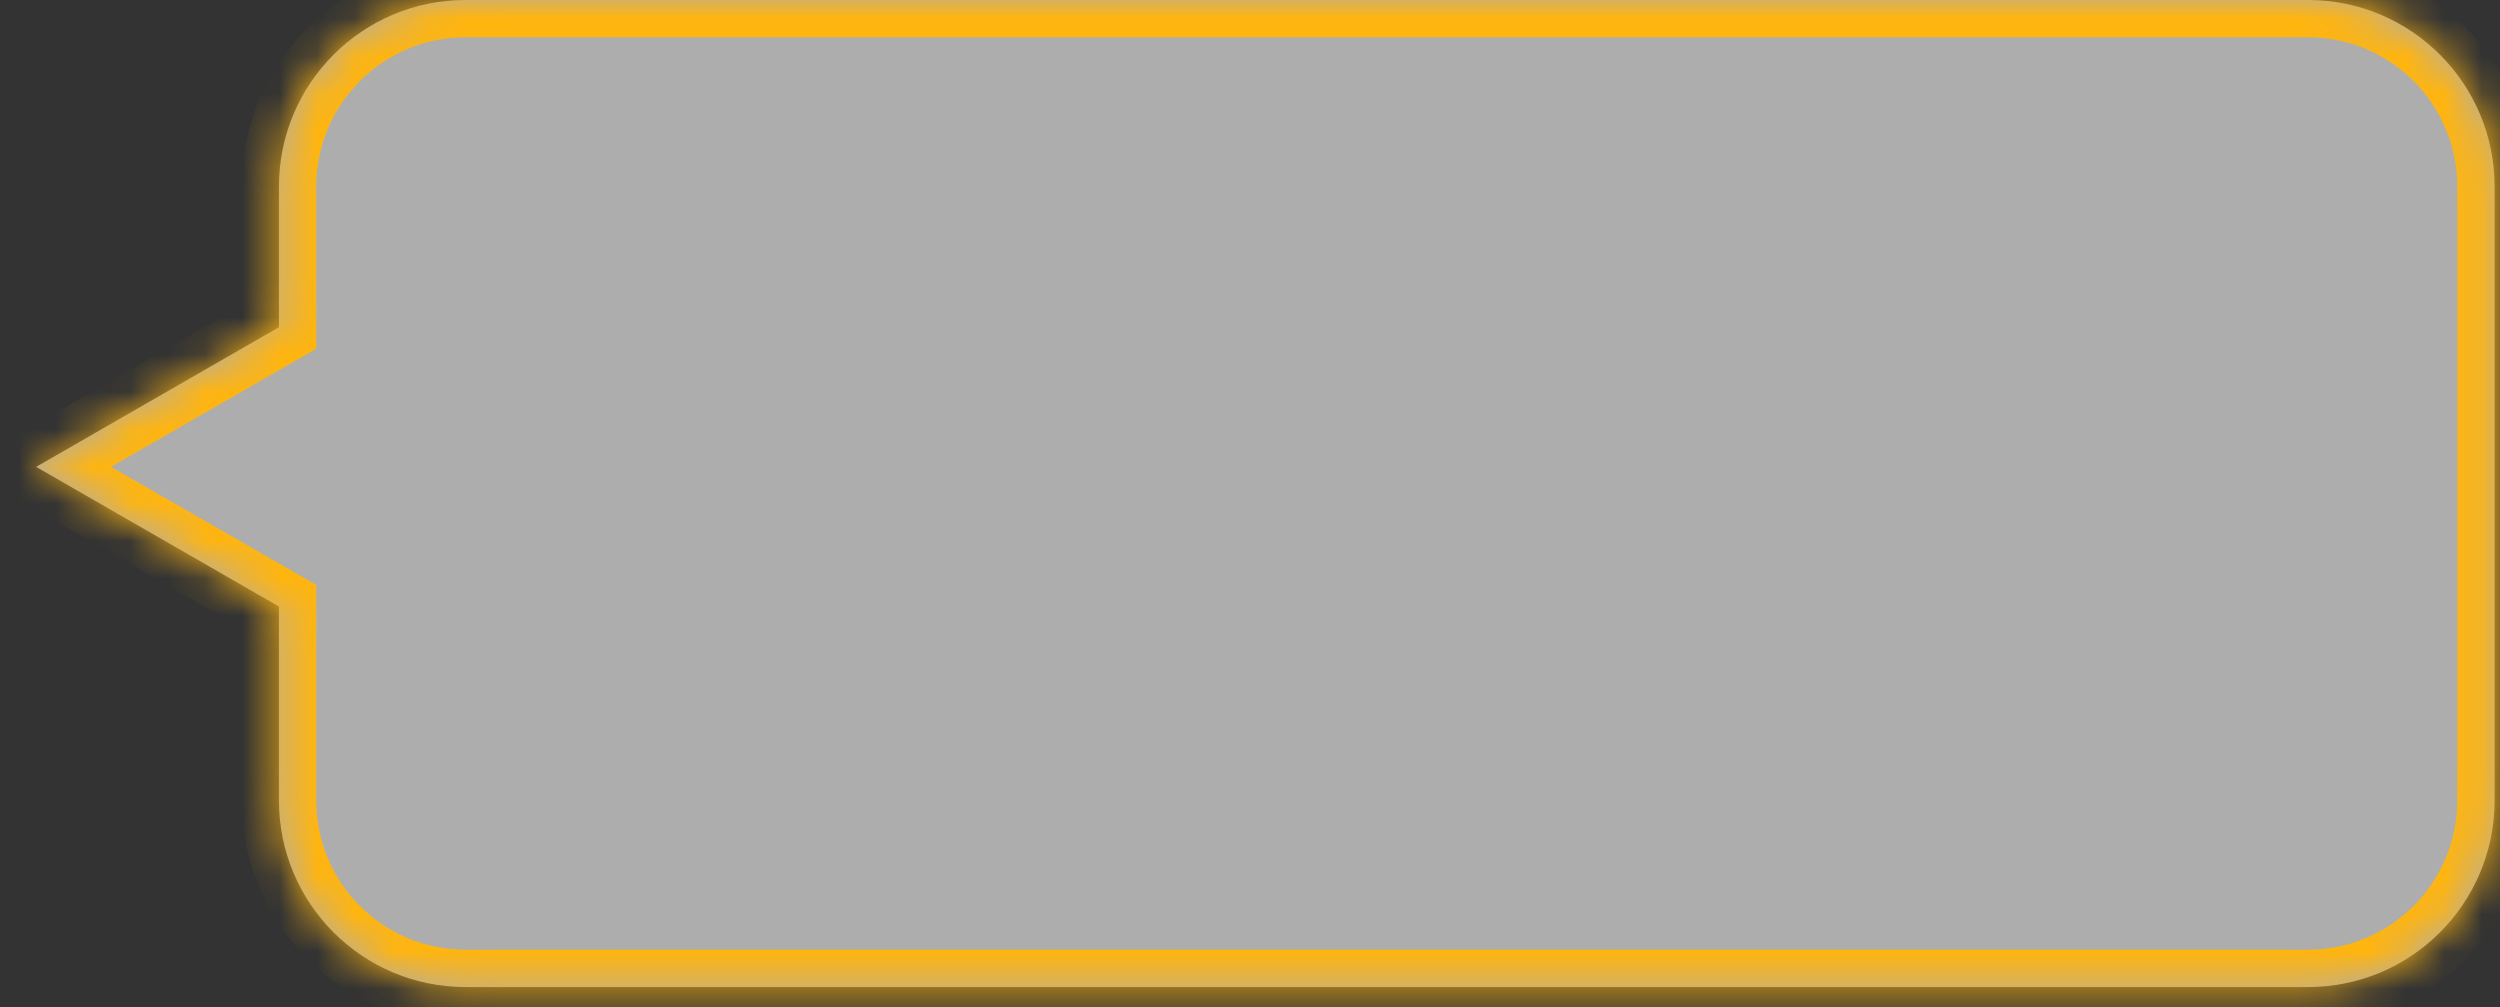 <svg width="67" height="27" viewBox="0 0 67 27" fill="none" xmlns="http://www.w3.org/2000/svg">
<rect x="0" y="0" width="67" height="27" fill="#333333" stroke="none"/>
<mask id="path-1-inside-1_318_3278" fill="white">
<path fill-rule="evenodd" clip-rule="evenodd" d="M12.476 0C9.715 0 7.476 2.239 7.476 5V8.769L0.969 12.512L7.476 16.255V21.453C7.476 24.215 9.715 26.453 12.476 26.453H61.855C64.616 26.453 66.855 24.215 66.855 21.453V5C66.855 2.239 64.616 0 61.855 0H12.476Z"/>
</mask>
<path fill-rule="evenodd" clip-rule="evenodd" d="M12.476 0C9.715 0 7.476 2.239 7.476 5V8.769L0.969 12.512L7.476 16.255V21.453C7.476 24.215 9.715 26.453 12.476 26.453H61.855C64.616 26.453 66.855 24.215 66.855 21.453V5C66.855 2.239 64.616 0 61.855 0H12.476Z" fill="white" fill-opacity="0.6"/>
<path d="M7.476 8.769L7.975 9.636L8.476 9.347V8.769H7.476ZM0.969 12.512L0.47 11.645L-1.037 12.512L0.47 13.379L0.969 12.512ZM7.476 16.255H8.476V15.676L7.975 15.388L7.476 16.255ZM8.476 5C8.476 2.791 10.267 1 12.476 1V-1C9.163 -1 6.476 1.686 6.476 5H8.476ZM8.476 8.769V5H6.476V8.769H8.476ZM1.467 13.379L7.975 9.636L6.978 7.902L0.47 11.645L1.467 13.379ZM7.975 15.388L1.467 11.645L0.47 13.379L6.978 17.121L7.975 15.388ZM8.476 21.453V16.255H6.476V21.453H8.476ZM12.476 25.453C10.267 25.453 8.476 23.663 8.476 21.453H6.476C6.476 24.767 9.163 27.453 12.476 27.453V25.453ZM61.855 25.453H12.476V27.453H61.855V25.453ZM65.855 21.453C65.855 23.663 64.064 25.453 61.855 25.453V27.453C65.168 27.453 67.855 24.767 67.855 21.453H65.855ZM65.855 5V21.453H67.855V5H65.855ZM61.855 1C64.064 1 65.855 2.791 65.855 5H67.855C67.855 1.686 65.168 -1 61.855 -1V1ZM12.476 1H61.855V-1H12.476V1Z" fill="#FFB50F" mask="url(#path-1-inside-1_318_3278)"/>
</svg>
